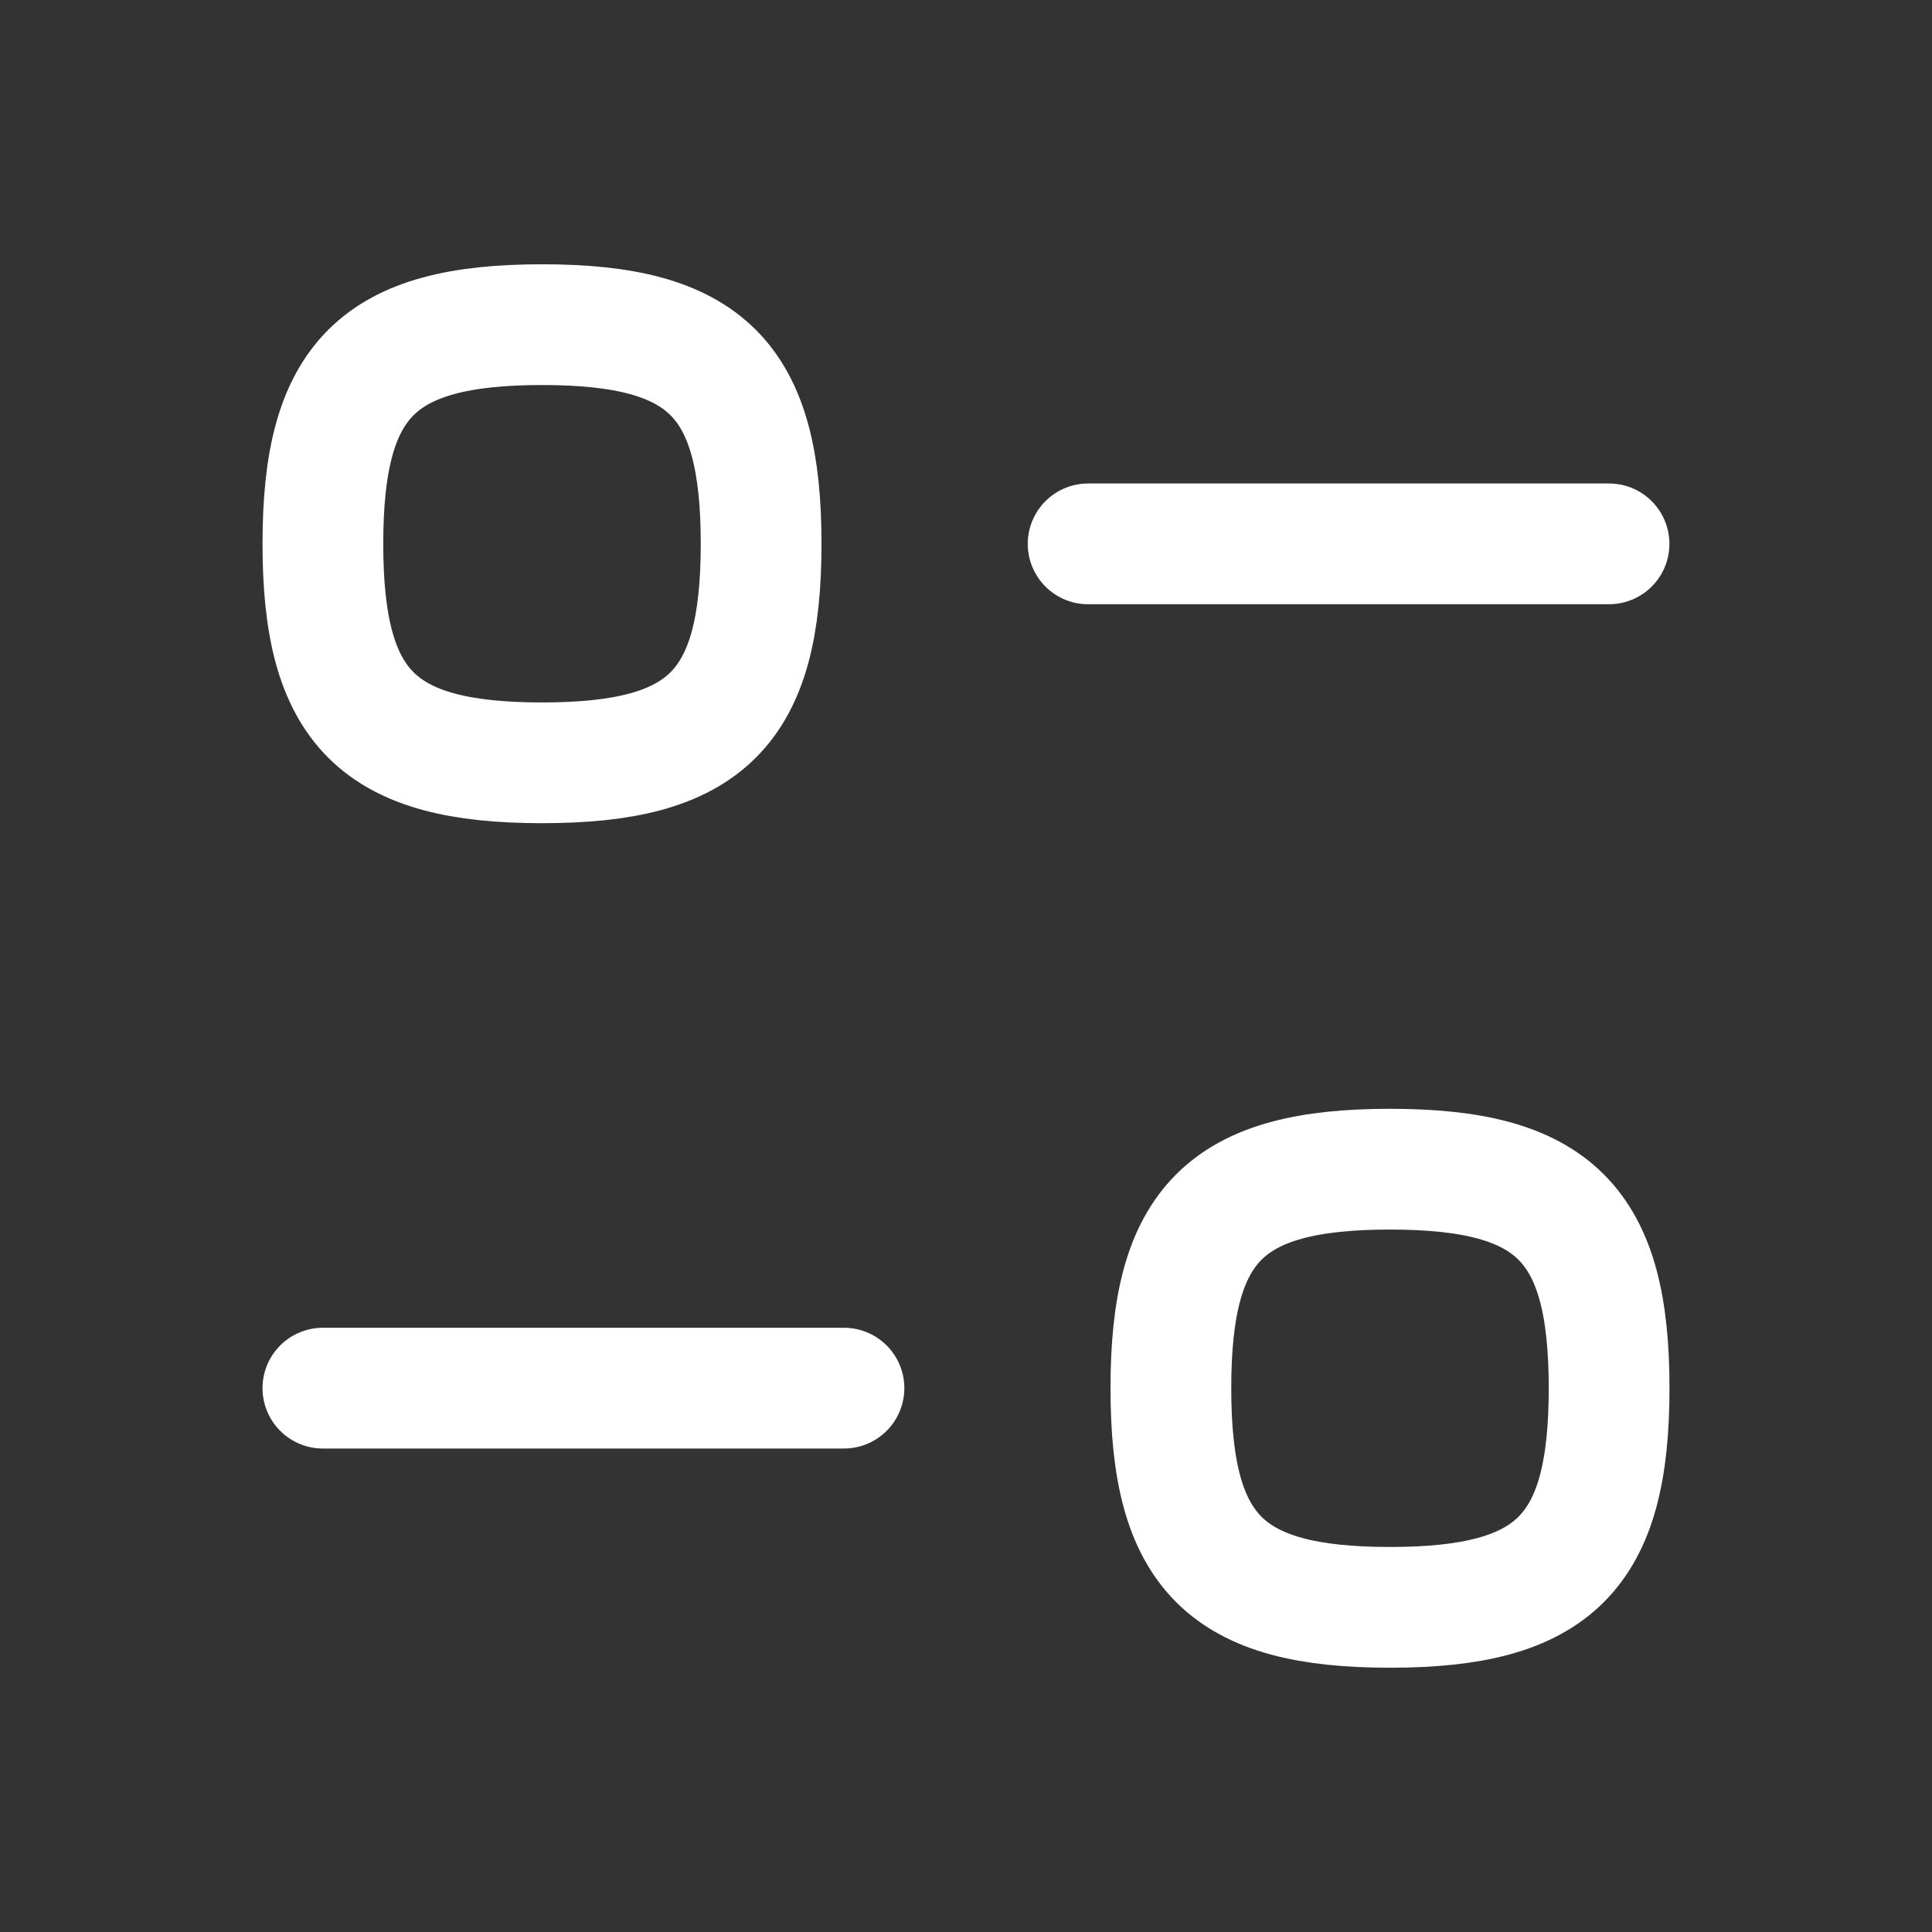 <svg width="24" height="24" viewBox="0 0 24 24" fill="none" xmlns="http://www.w3.org/2000/svg">
<rect x="0" y="0" width="24" height="24" fill="#333333" stroke="none"/>
<path d="M10.484 17.244H4.011" stroke="white" stroke-width="1.5" stroke-linecap="round" stroke-linejoin="round"/>
<path fill-rule="evenodd" clip-rule="evenodd" d="M14.545 17.245C14.545 19.287 15.226 19.967 17.267 19.967C19.308 19.967 19.989 19.287 19.989 17.245C19.989 15.204 19.308 14.524 17.267 14.524C15.226 14.524 14.545 15.204 14.545 17.245Z" stroke="white" stroke-width="1.5" stroke-linecap="round" stroke-linejoin="round"/>
<path d="M13.517 6.756H19.988" stroke="white" stroke-width="1.5" stroke-linecap="round" stroke-linejoin="round"/>
<path fill-rule="evenodd" clip-rule="evenodd" d="M9.455 6.755C9.455 4.714 8.775 4.033 6.734 4.033C4.692 4.033 4.011 4.714 4.011 6.755C4.011 8.796 4.692 9.476 6.734 9.476C8.775 9.476 9.455 8.796 9.455 6.755Z" stroke="white" stroke-width="1.5" stroke-linecap="round" stroke-linejoin="round"/>
</svg>
